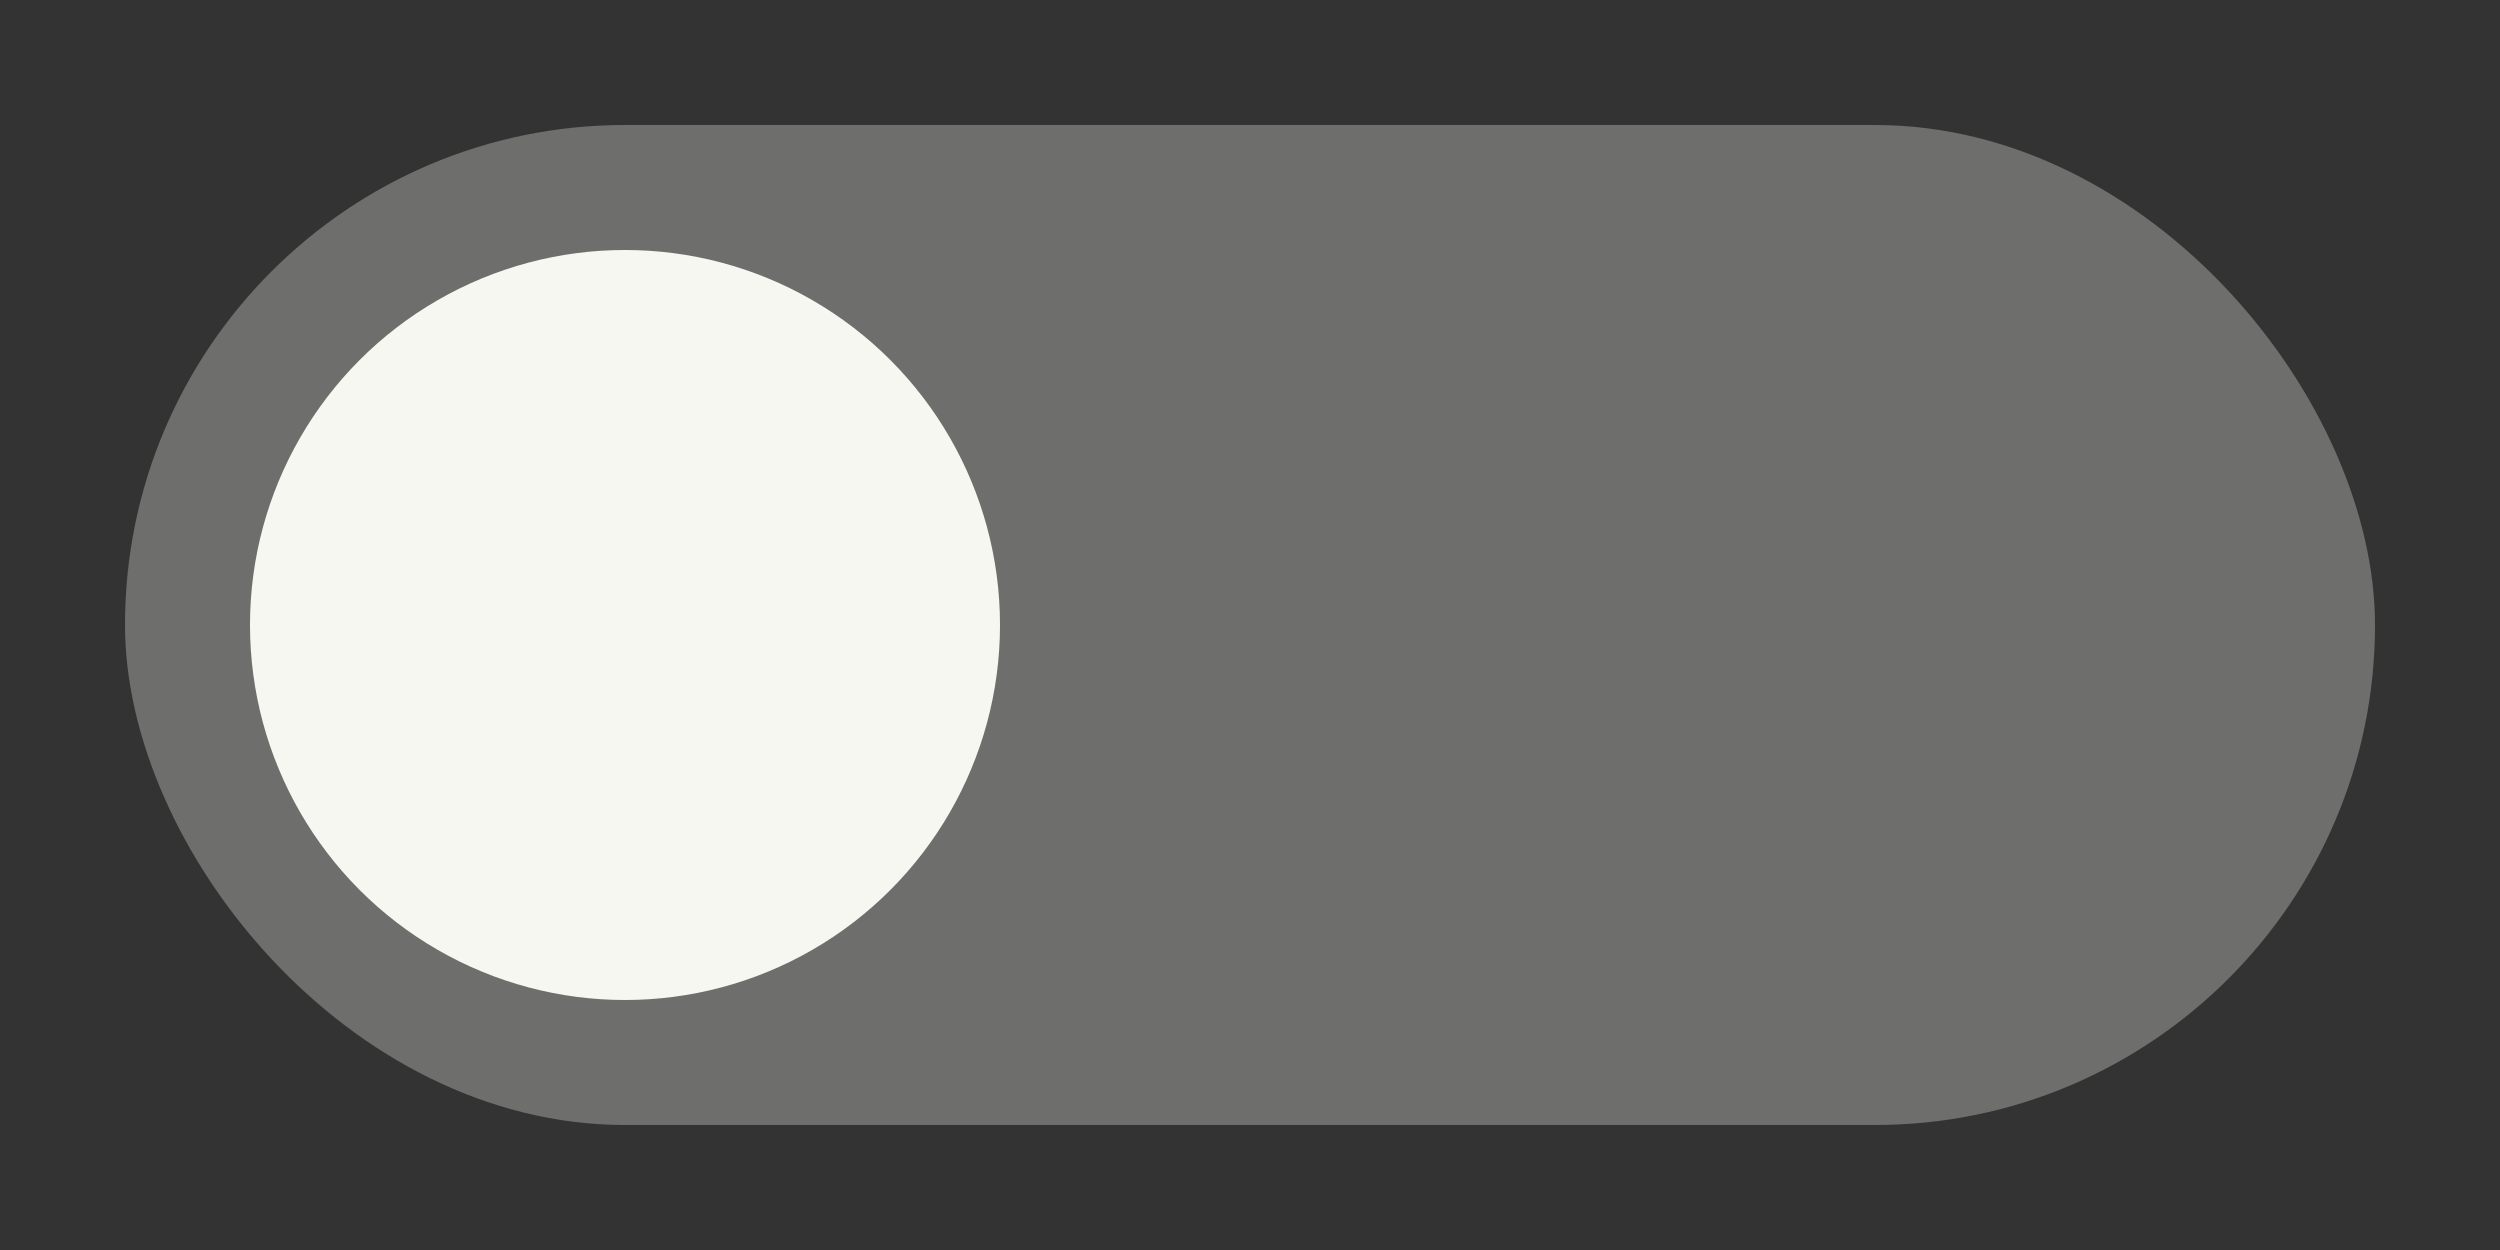 <svg xmlns="http://www.w3.org/2000/svg" width="40" height="20" viewBox="0 0 40 20">
  <rect x="0" y="0" width="40" height="20" fill="#333333" stroke="none"/>
  <rect x="2" y="2" width="36" height="16" ry="8" fill="#f7f7f1" opacity="0.3"/>
  <circle cx="10" cy="10" r="6" fill="#f7f7f1"/>
</svg>
